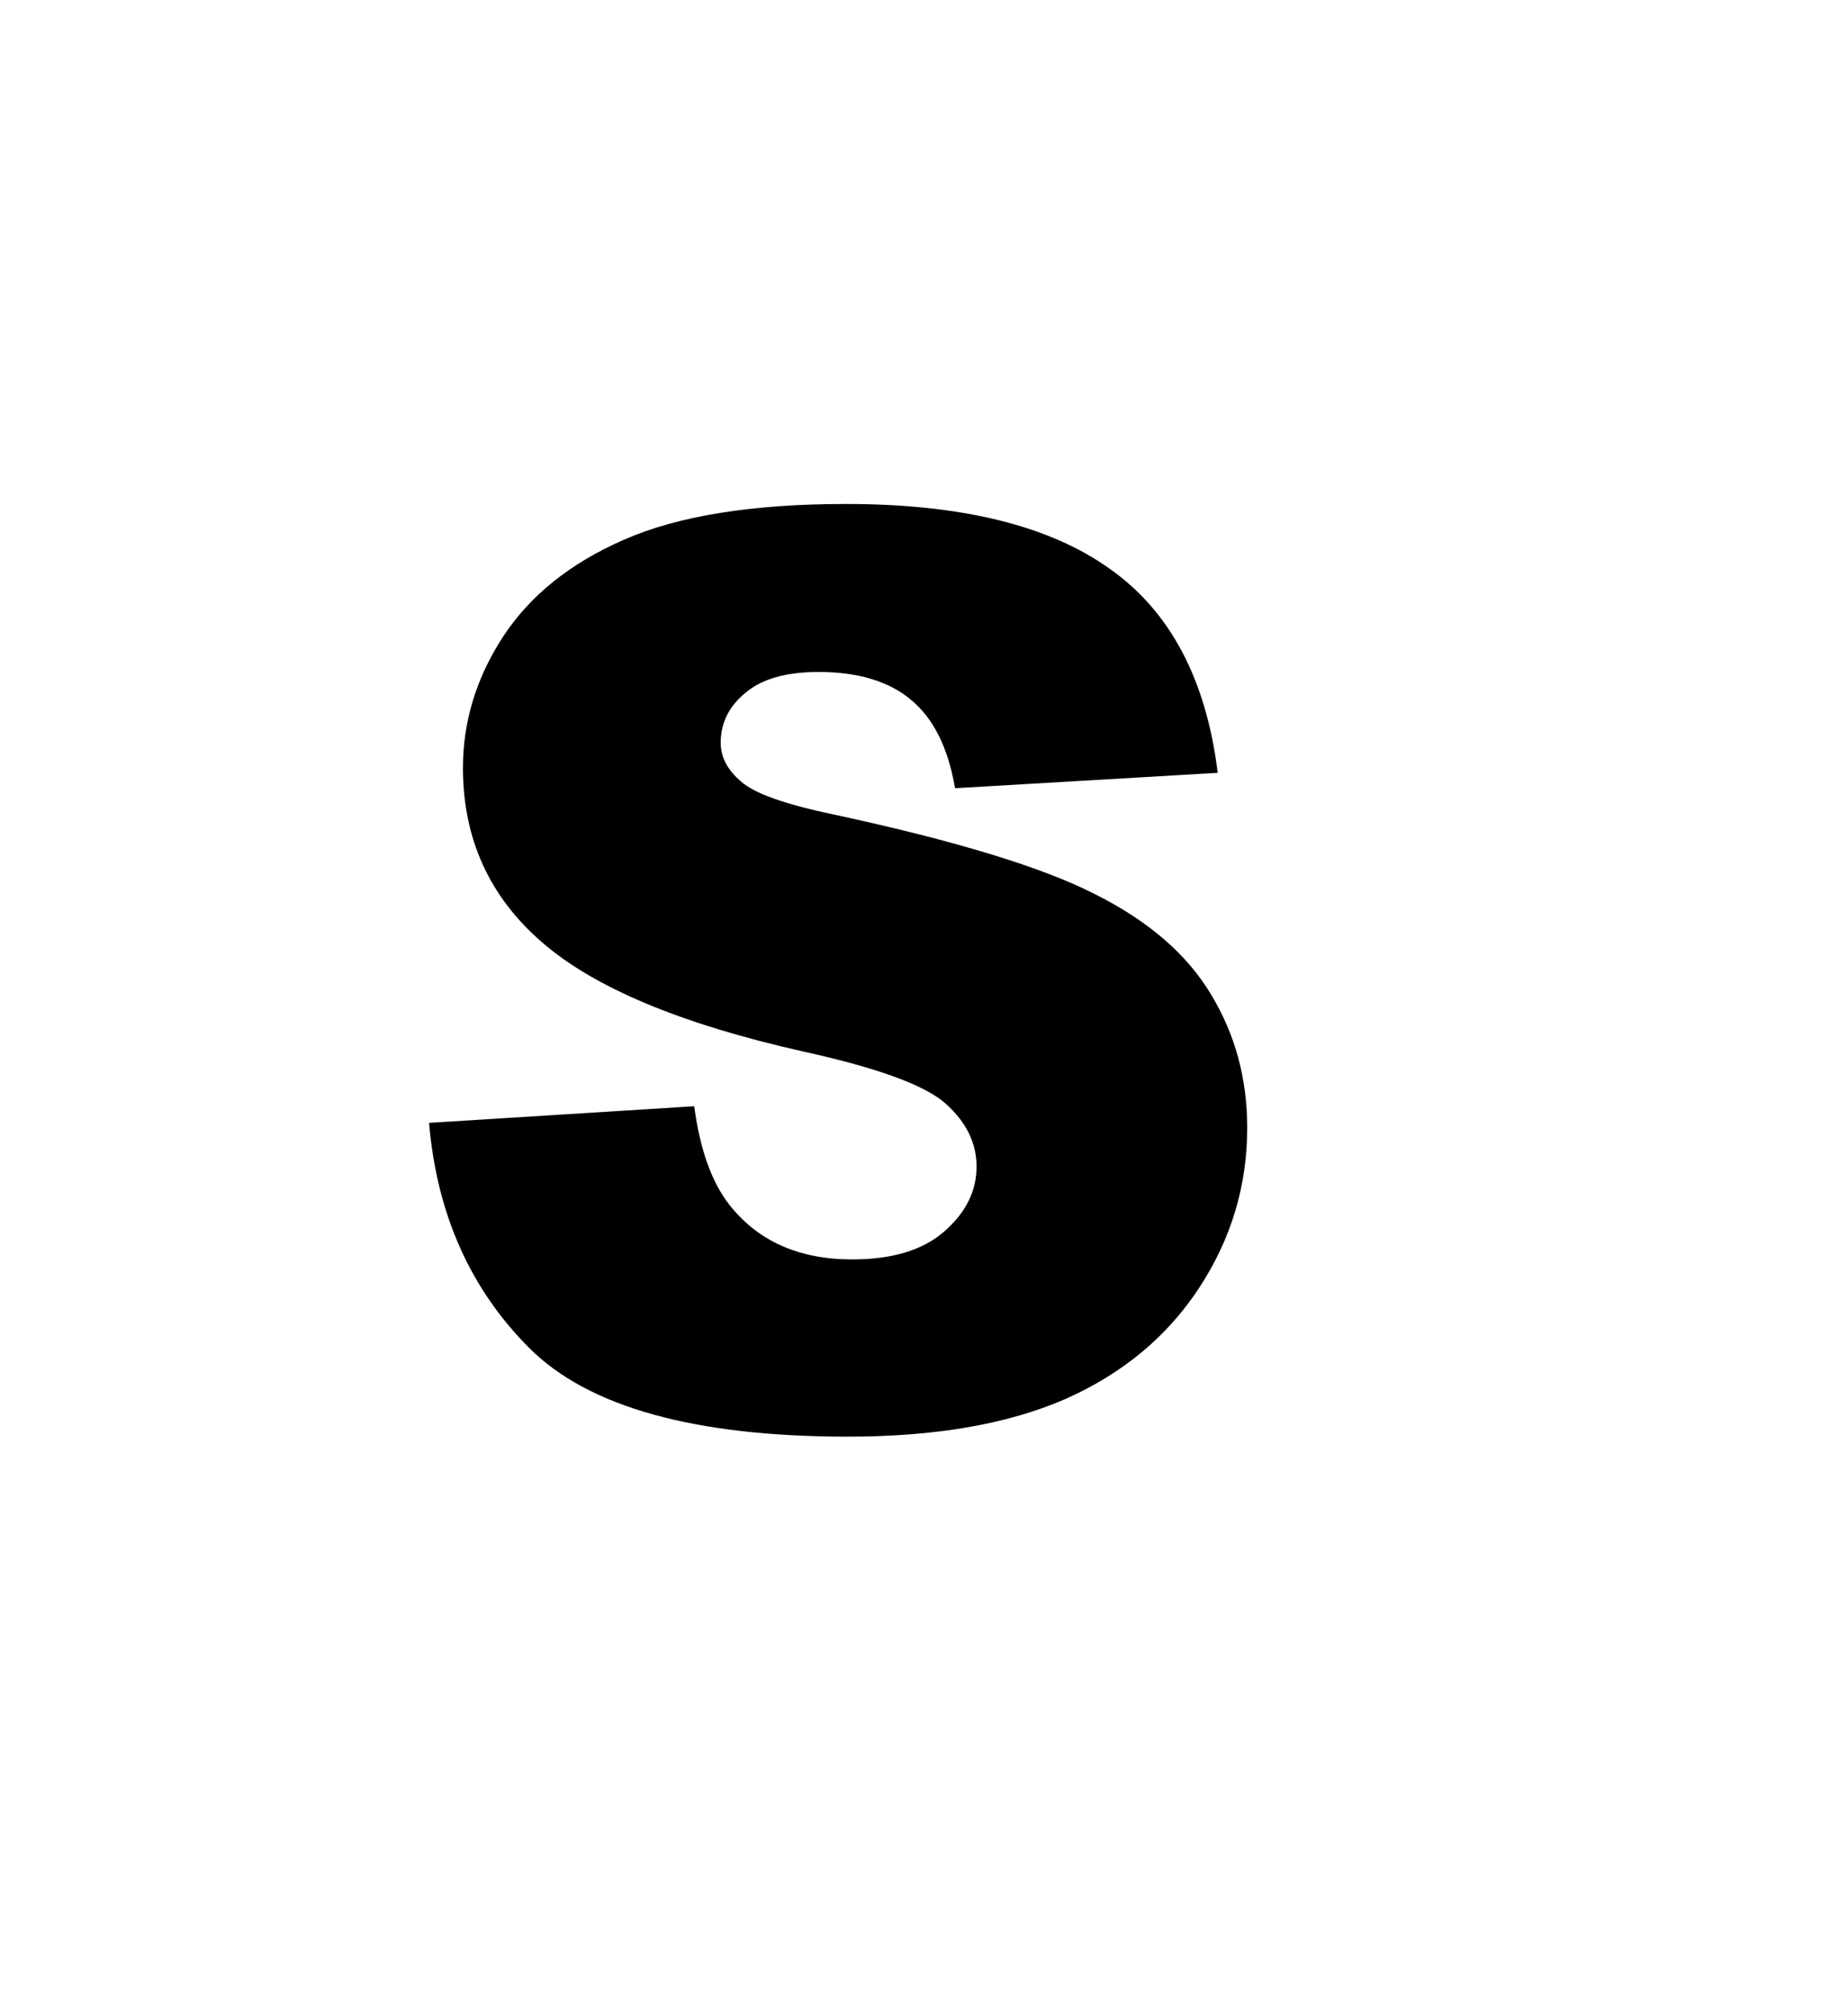 <svg version="1.1" xmlns="http://www.w3.org/2000/svg" xmlns:xlink="http://www.w3.org/1999/xlink" width="51.75" height="56.375" viewBox="0,0,51.75,56.375"><g transform="translate(-228.039,-139.699)"><g data-paper-data="{&quot;isPaintingLayer&quot;:true}" fill-rule="nonzero" stroke="none" stroke-linecap="butt" stroke-linejoin="miter" stroke-miterlimit="10" stroke-dasharray="" stroke-dashoffset="0" style="mix-blend-mode: normal"><path d="M240.055,171.14l7.424,-0.465c0.161,1.206 0.488,2.124 0.982,2.756c0.804,1.022 1.952,1.533 3.445,1.533c1.114,0 1.969,-0.258 2.567,-0.775c0.609,-0.528 0.913,-1.137 0.913,-1.826c0,-0.655 -0.287,-1.24 -0.861,-1.757c-0.574,-0.517 -1.906,-1.005 -3.996,-1.464c-3.422,-0.769 -5.862,-1.791 -7.321,-3.066c-1.47,-1.275 -2.205,-2.9 -2.205,-4.875c0,-1.298 0.373,-2.521 1.12,-3.669c0.758,-1.16 1.889,-2.067 3.393,-2.722c1.516,-0.666 3.589,-0.999 6.218,-0.999c3.227,0 5.684,0.603 7.373,1.809c1.7,1.194 2.71,3.101 3.032,5.719l-7.355,0.431c-0.195,-1.137 -0.609,-1.964 -1.24,-2.48c-0.62,-0.517 -1.481,-0.775 -2.584,-0.775c-0.907,0 -1.59,0.195 -2.05,0.586c-0.459,0.379 -0.689,0.844 -0.689,1.395c0,0.402 0.189,0.764 0.568,1.085c0.367,0.333 1.24,0.643 2.618,0.93c3.411,0.735 5.851,1.481 7.321,2.239c1.481,0.746 2.555,1.677 3.221,2.791c0.678,1.114 1.016,2.36 1.016,3.738c0,1.619 -0.448,3.112 -1.344,4.479c-0.896,1.367 -2.147,2.406 -3.755,3.118c-1.608,0.701 -3.635,1.051 -6.081,1.051c-4.295,0 -7.269,-0.827 -8.923,-2.48c-1.654,-1.654 -2.59,-3.755 -2.808,-6.305z" fill="#000000" stroke-width="0.265"/><path d="M228.039,196.074v-56.375h51.75v56.375z" fill="none" stroke-width="0"/></g></g></svg>